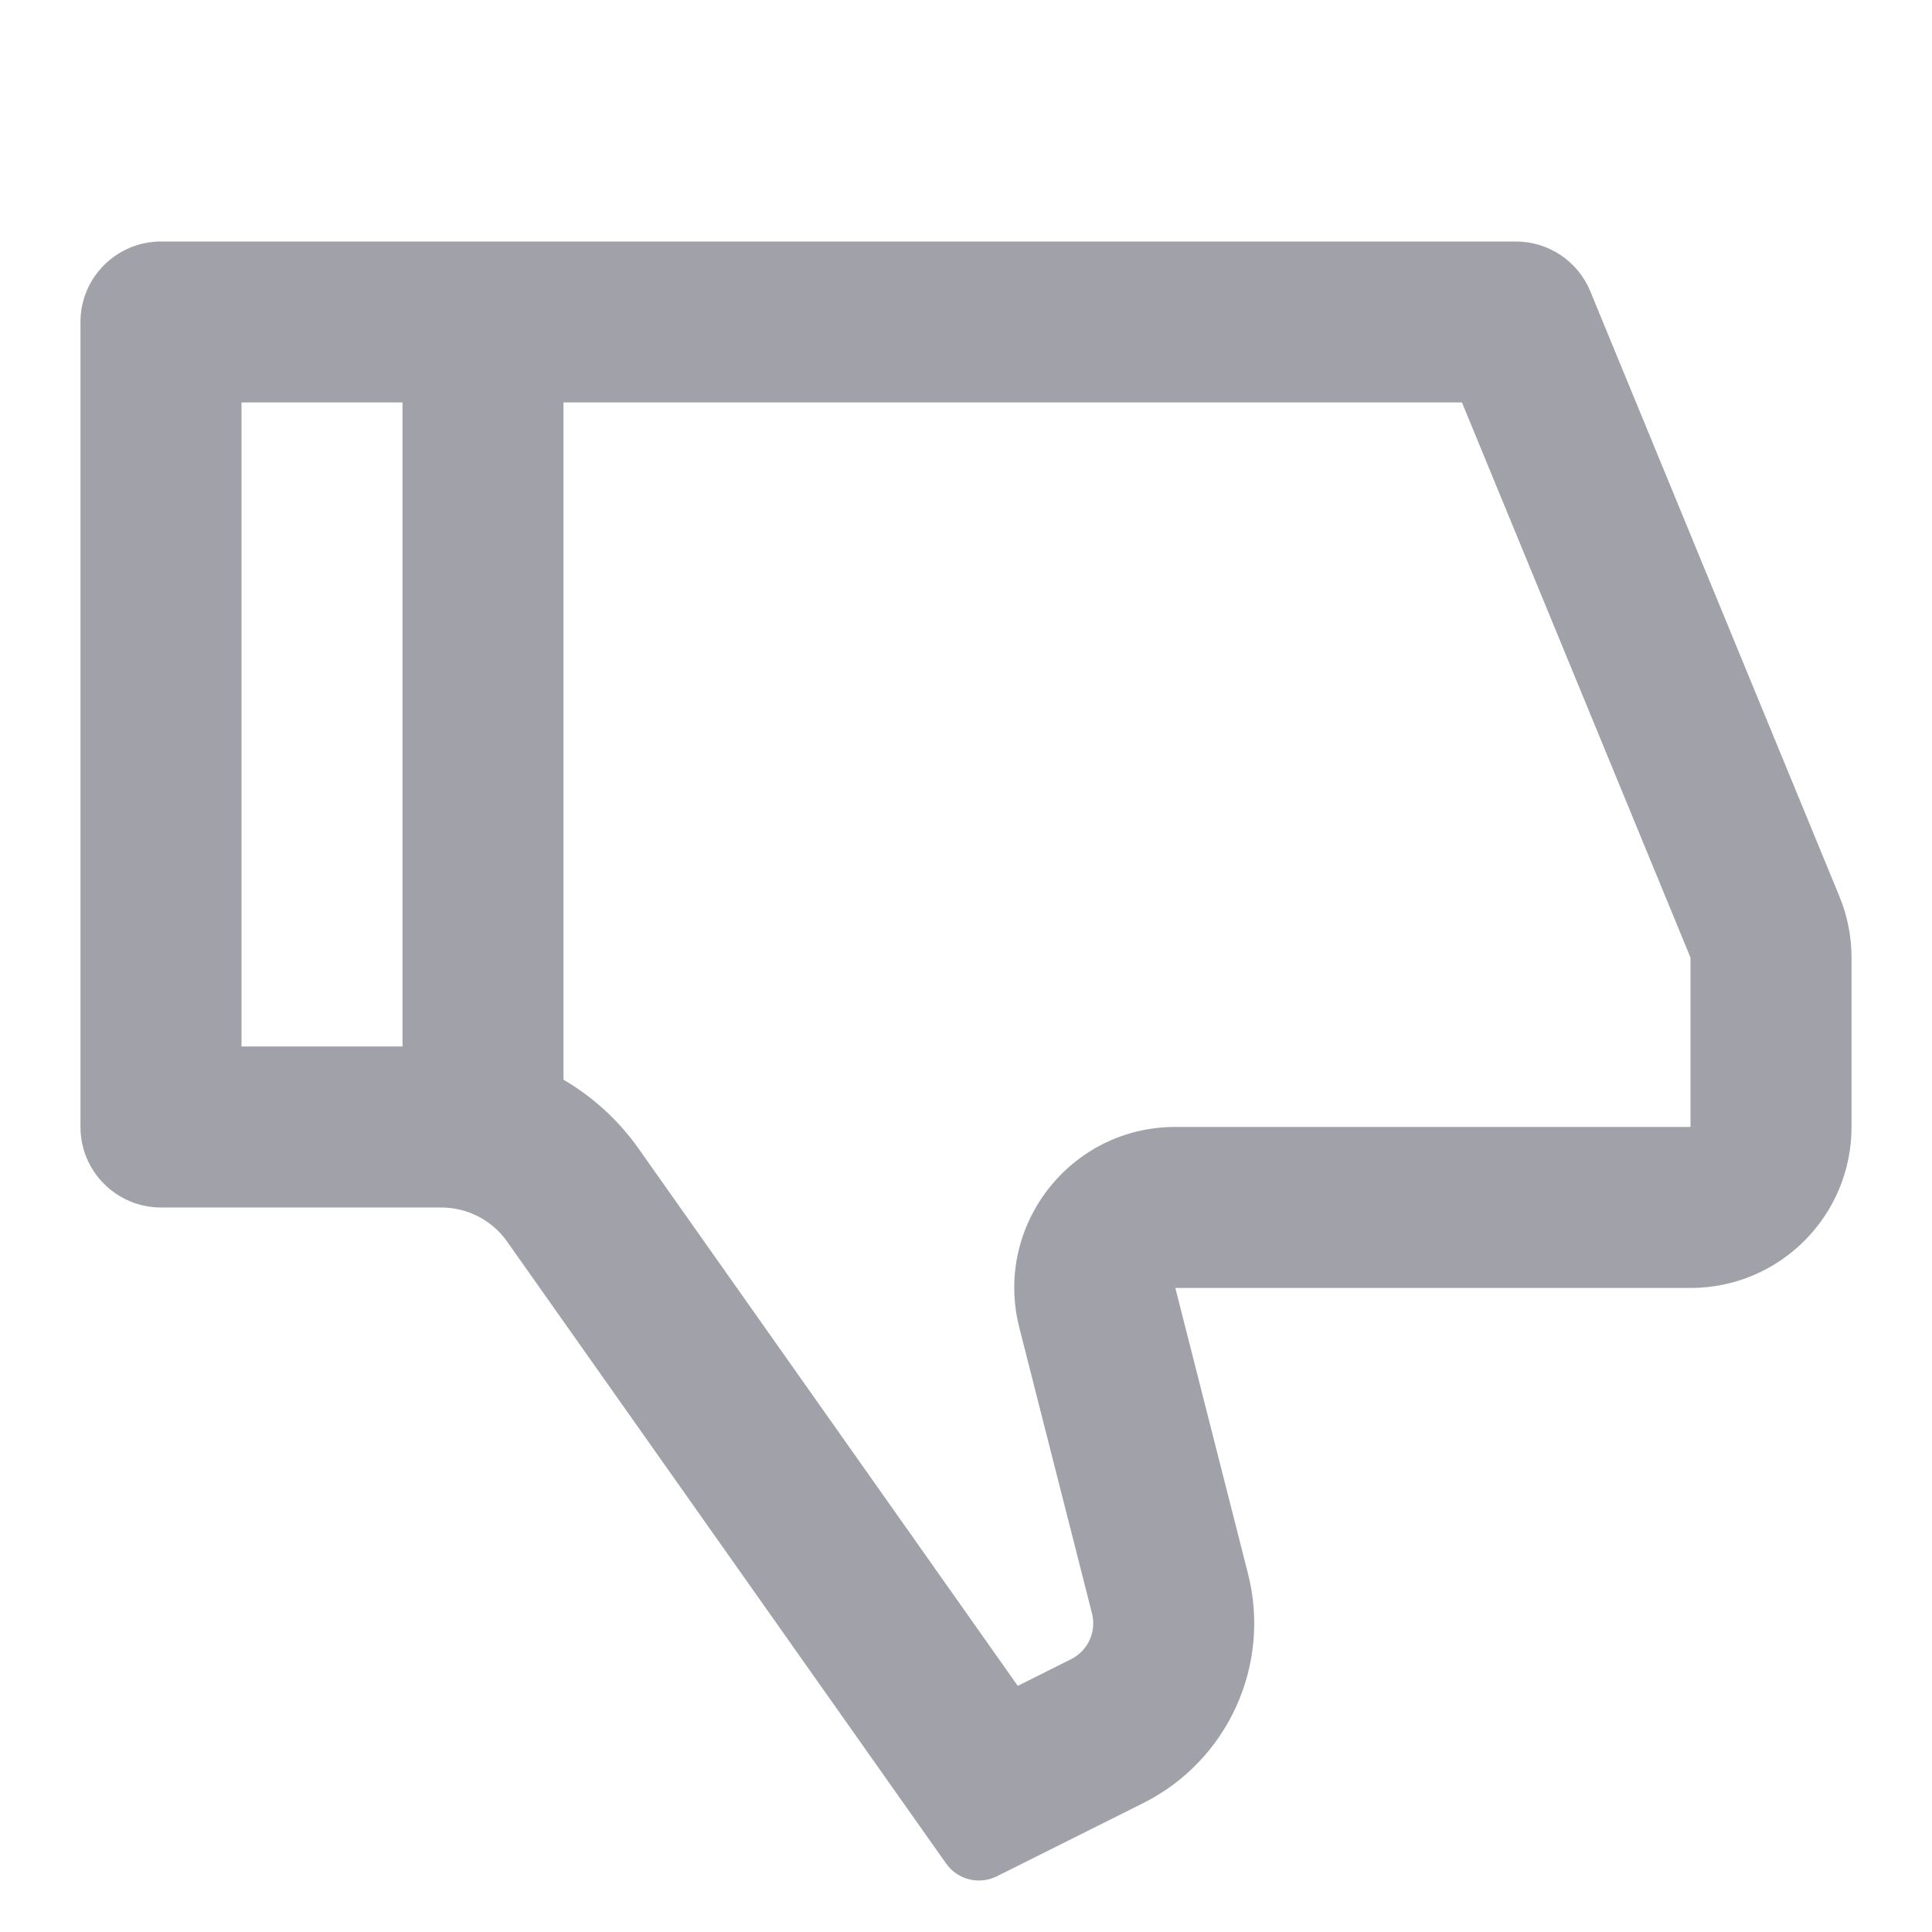 <svg width="20" height="20" viewBox="0 0 20 20" fill="none" xmlns="http://www.w3.org/2000/svg">
<path d="M12.167 13.333H17.5C18.421 13.333 19.167 12.587 19.167 11.666V9.913C19.167 9.695 19.124 9.479 19.041 9.278L16.463 3.016C16.334 2.703 16.03 2.5 15.692 2.5H1.667C1.207 2.5 0.833 2.873 0.833 3.333V11.666C0.833 12.127 1.207 12.5 1.667 12.5H4.568C4.839 12.5 5.093 12.631 5.249 12.852L9.794 19.291C9.912 19.459 10.136 19.515 10.32 19.423L11.832 18.667C12.709 18.229 13.161 17.239 12.919 16.29L12.167 13.333ZM5.833 11.177V4.166H15.134L17.5 9.913V11.666H12.167C11.079 11.666 10.283 12.691 10.552 13.744L11.304 16.701C11.353 16.891 11.262 17.089 11.087 17.176L10.536 17.452L6.611 11.891C6.403 11.596 6.136 11.354 5.833 11.177ZM4.167 10.833H2.5V4.166H4.167V10.833Z" fill="#A1A1AA"/>
</svg>
